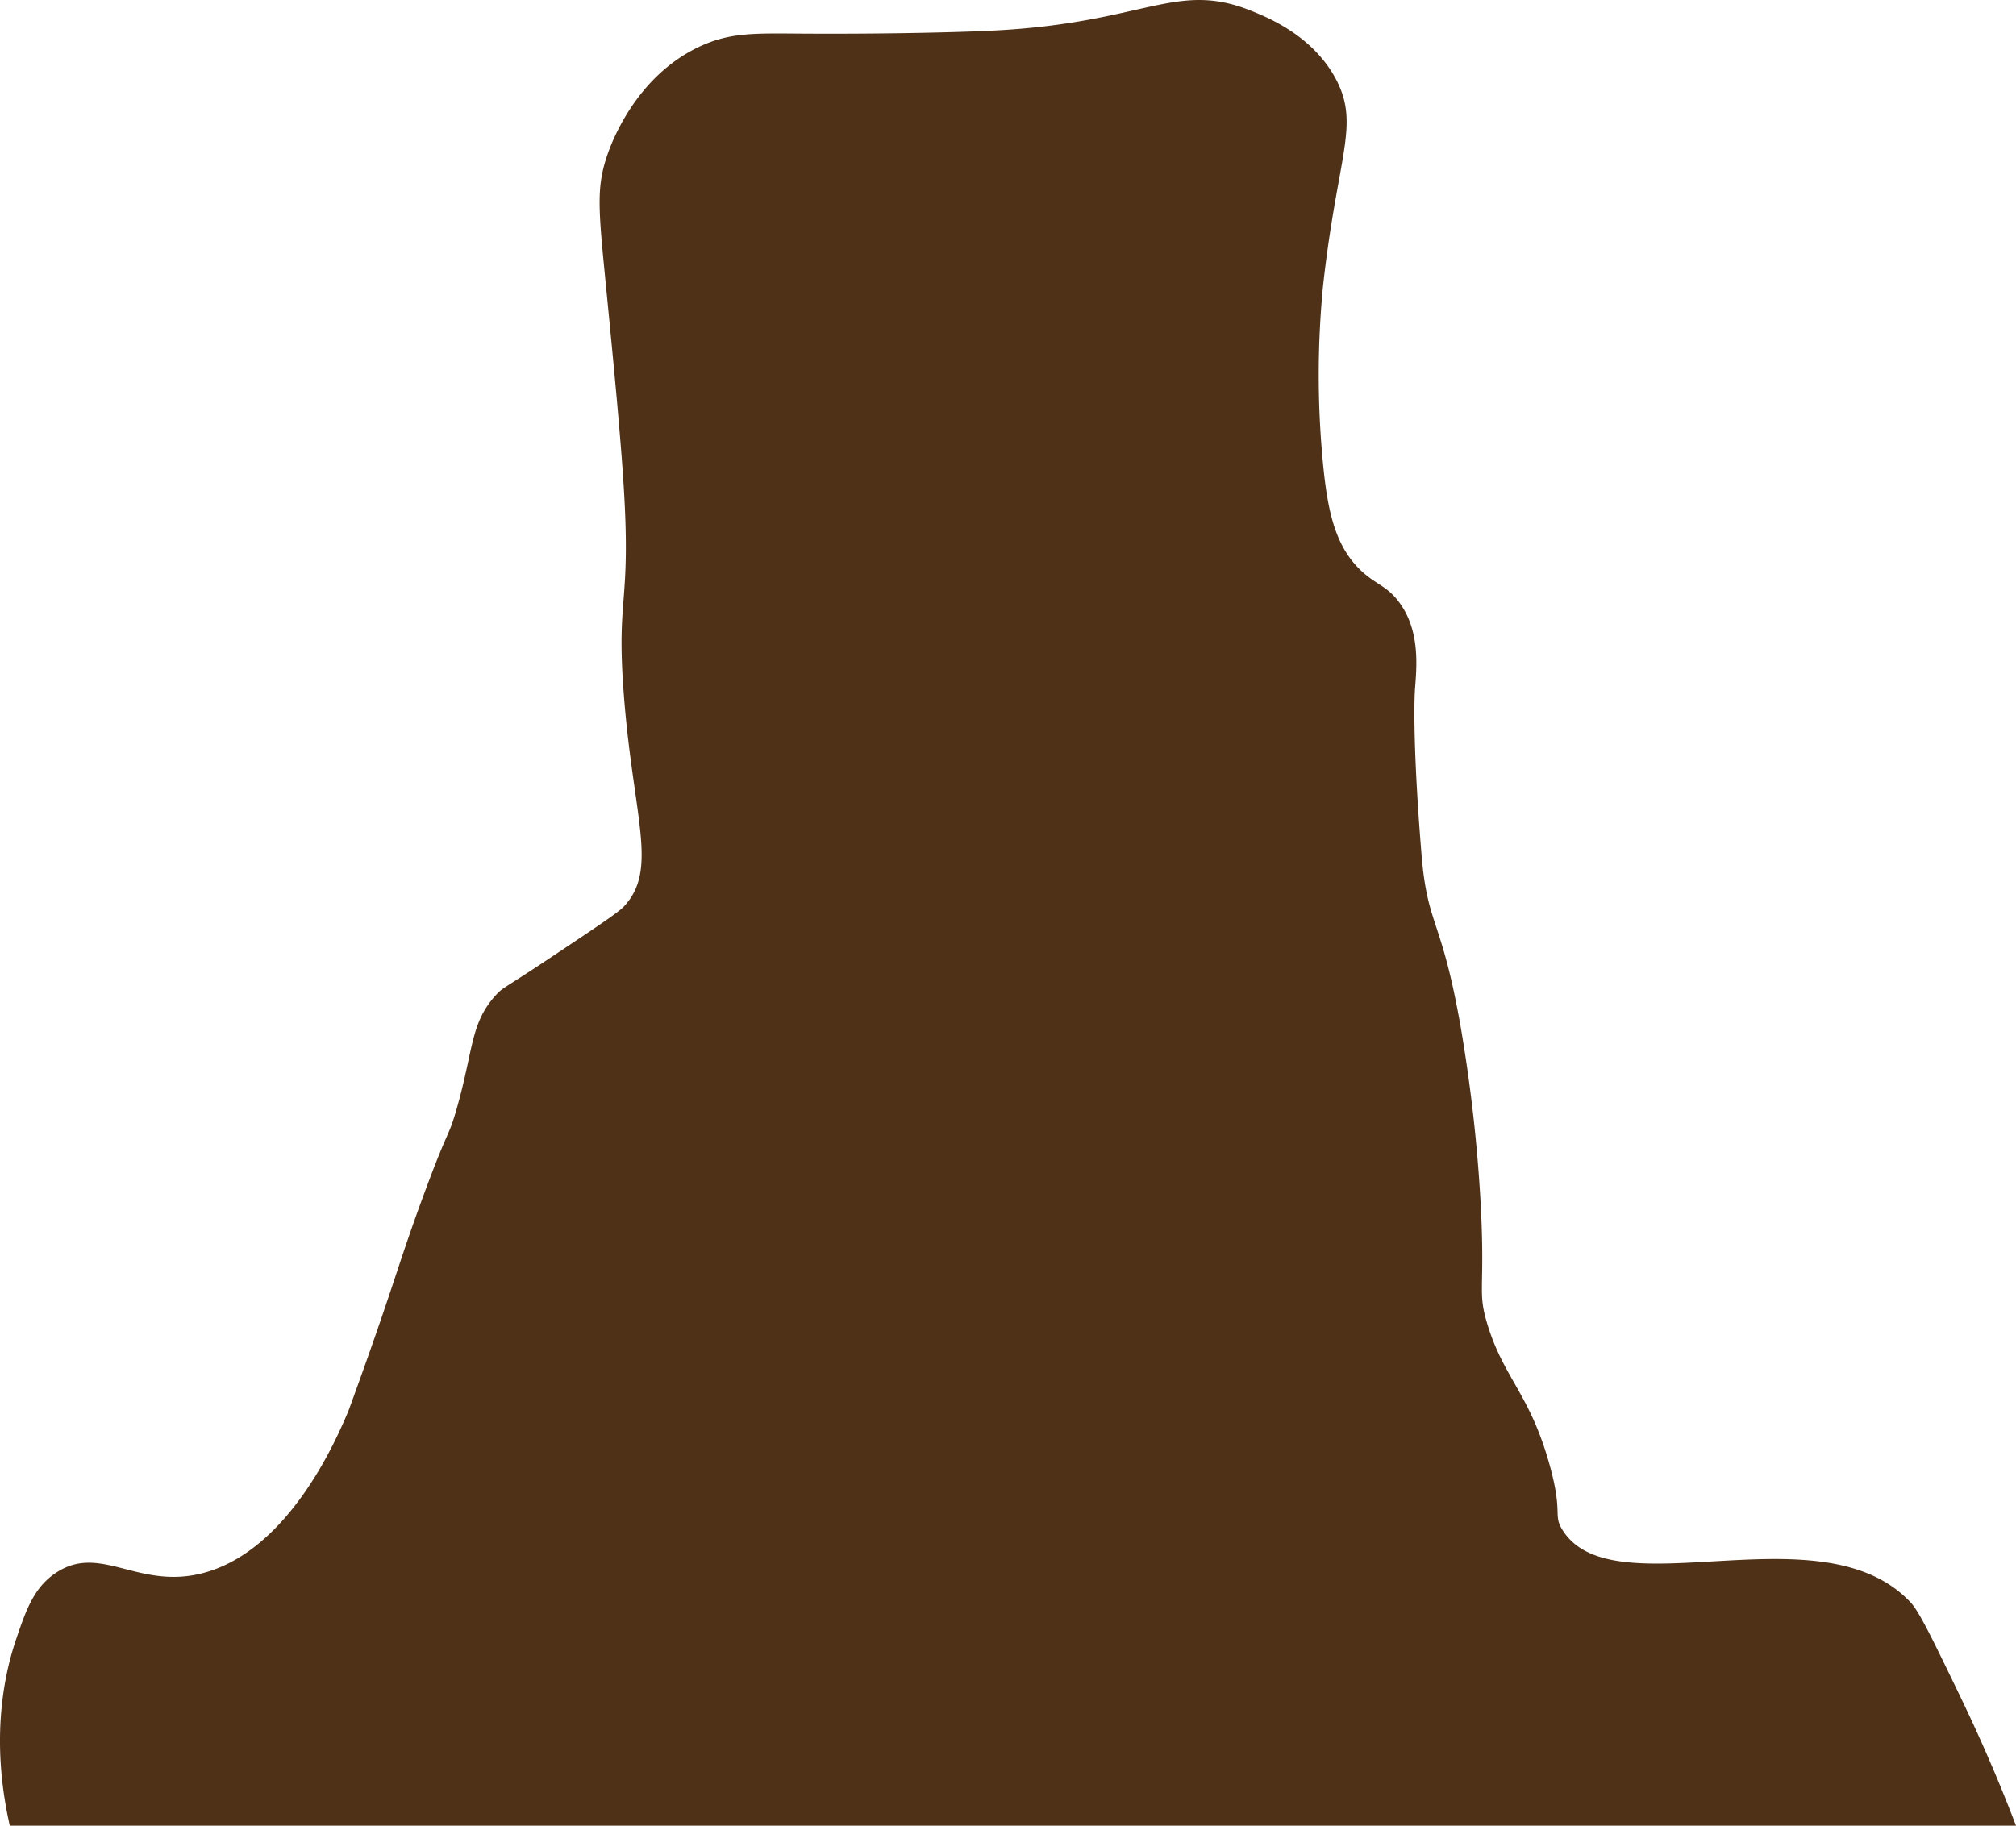 <svg xmlns="http://www.w3.org/2000/svg" width="396.78" height="359.416" viewBox="0 0 396.78 359.416">
  <title>BgRock_2</title>
  <path d="M1.925,359.416H396.78c-2.275-5.966-5.843-14.783-10.865-25.2-5.433-11.27-8.149-16.905-9.865-18.738-17.541-18.745-58.525,1.634-68.507-14.237-1.972-3.137.159-3.088-2.57-12.9-3.9-14.014-9.053-17.027-12.277-27.785-1.96-6.537-.347-6.4-1.293-23.907a306.518,306.518,0,0,0-3.876-34.247c-3.853-22.087-6.57-19.748-7.754-34.246-1.933-23.658-1.293-32.308-1.293-32.308.338-4.564,1.112-11.758-3.23-17.446-2.331-3.053-4.313-3.284-7.108-5.815-5.357-4.851-6.844-11.937-7.754-21.324a181.569,181.569,0,0,1,0-34.892c2.821-25.713,7.319-31.695,2.585-40.708-4.544-8.65-13.463-12.23-16.8-13.569-14.589-5.856-20.793,2.274-49.755,3.877-7.821.433-23.754.747-38.769.646-9.131-.061-14.016-.25-20.031,2.585-12.557,5.918-17.3,19.013-18.092,21.323-2.322,6.768-1.684,11.17,0,28.431,1.176,12.057,2.6,26.639,3.231,36.831,1.463,23.612-1.475,21.157,0,40.707,1.843,24.442,6.918,34.671,0,42-1.134,1.2-5.71,4.246-14.862,10.338-8.75,5.824-8.925,5.546-10.338,7.108-5.064,5.594-4.343,10.848-7.754,22.615-1.637,5.646-1.413,3.093-6.462,16.8-4.781,12.981-5.7,17.214-12.277,35.539C69.48,275.3,68.689,277.509,68.48,278c-2.216,5.208-11.562,27.174-28.431,31.661-12.843,3.416-20.25-5.9-29.077,0-4.263,2.851-5.814,7.217-7.754,12.923C1.076,328.886-2.082,341.686,1.925,359.416Z" fill="#4f3118"/>
</svg>
